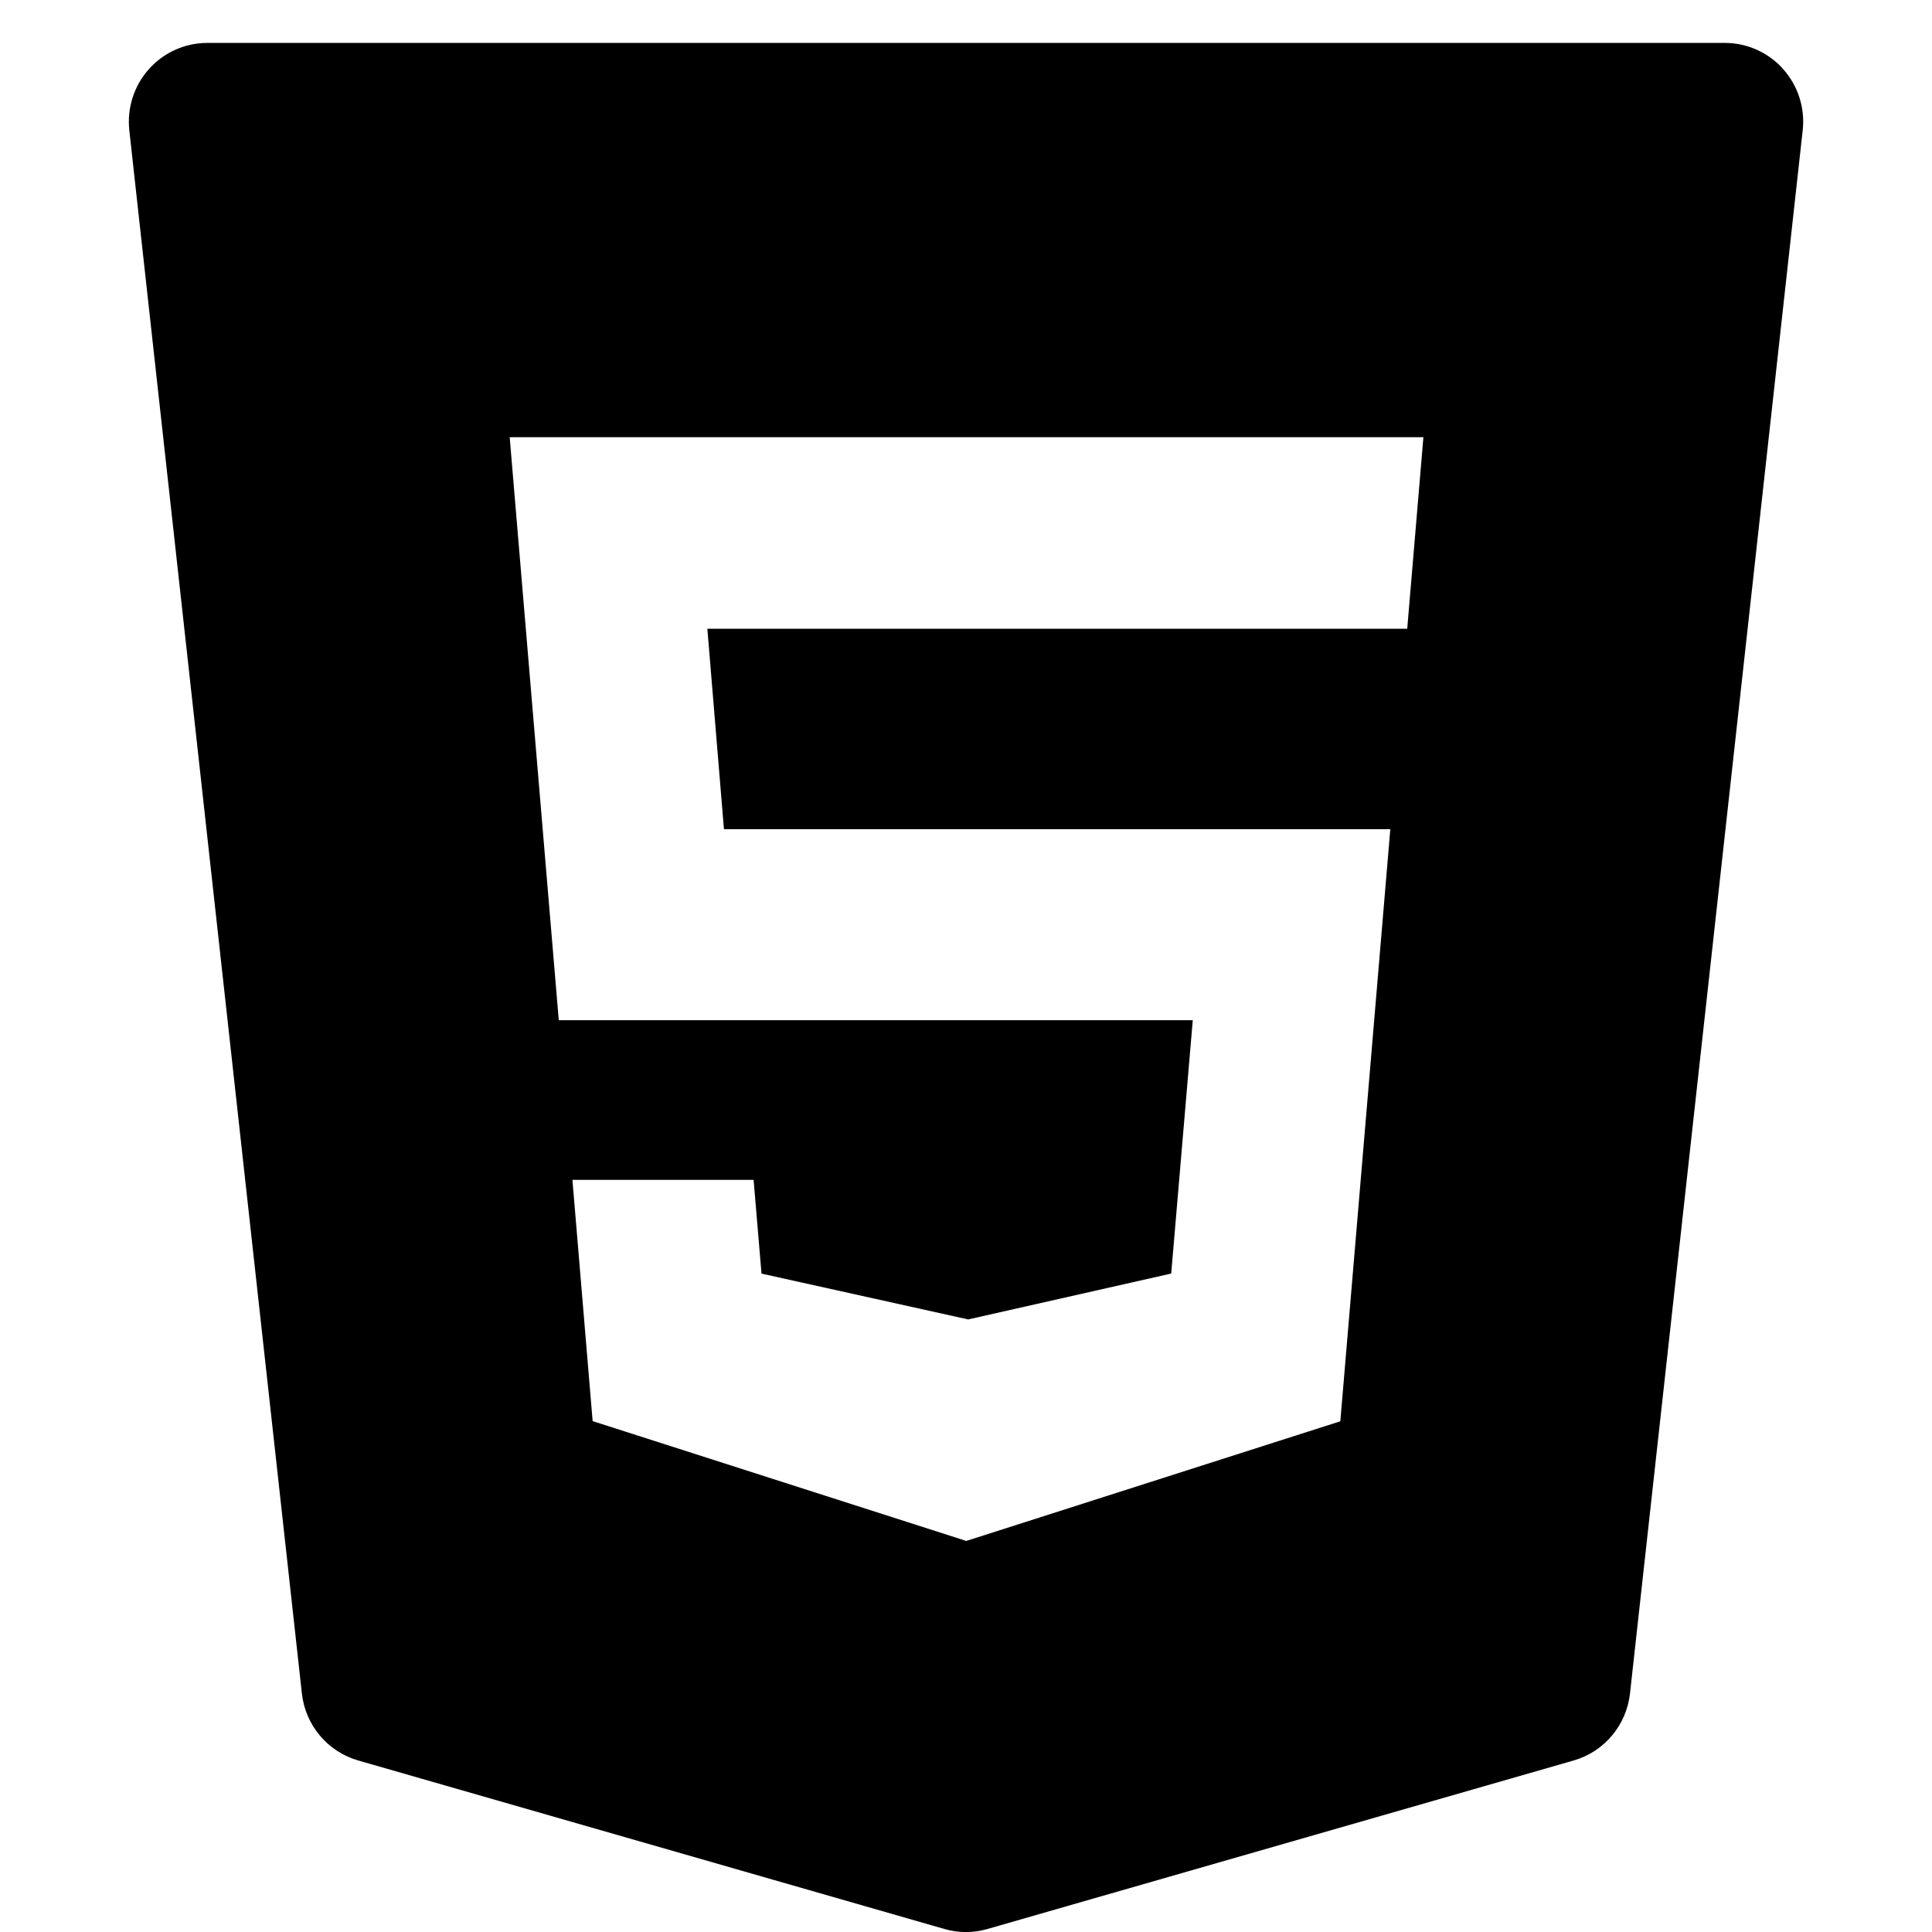 <svg fill="none" height="32" viewBox="0 0 32 32" width="32" xmlns="http://www.w3.org/2000/svg" xmlns:xlink="http://www.w3.org/1999/xlink"><clipPath id="a"><path d="m0 0h32v32h-32z"/></clipPath><g clip-path="url(#a)"><path d="m29.537 1.146c-.247-.277-.598-.435-.967-.435h-25.138c-.369 0-.72.158-.967.435-.247.277-.363.646-.323 1.015l2.858 25.887c.057.526.427.966.933 1.111l9.709 2.791c.117.034.237.051.357.051s.24-.017.357-.051l9.709-2.791c.506-.145.875-.585.933-1.111l2.86-25.887c.042-.368-.075-.738-.322-1.015zm-6.229 9.268h-11.592l.275 3.32h11.037l-.828 9.807-6.196 1.982-.061-.02-6.127-1.965-.335-3.996h3.001l.131 1.553 3.423.759 3.363-.76.357-4.196h-10.501l-.813-9.657h15.134z" fill="#000"/></g></svg>